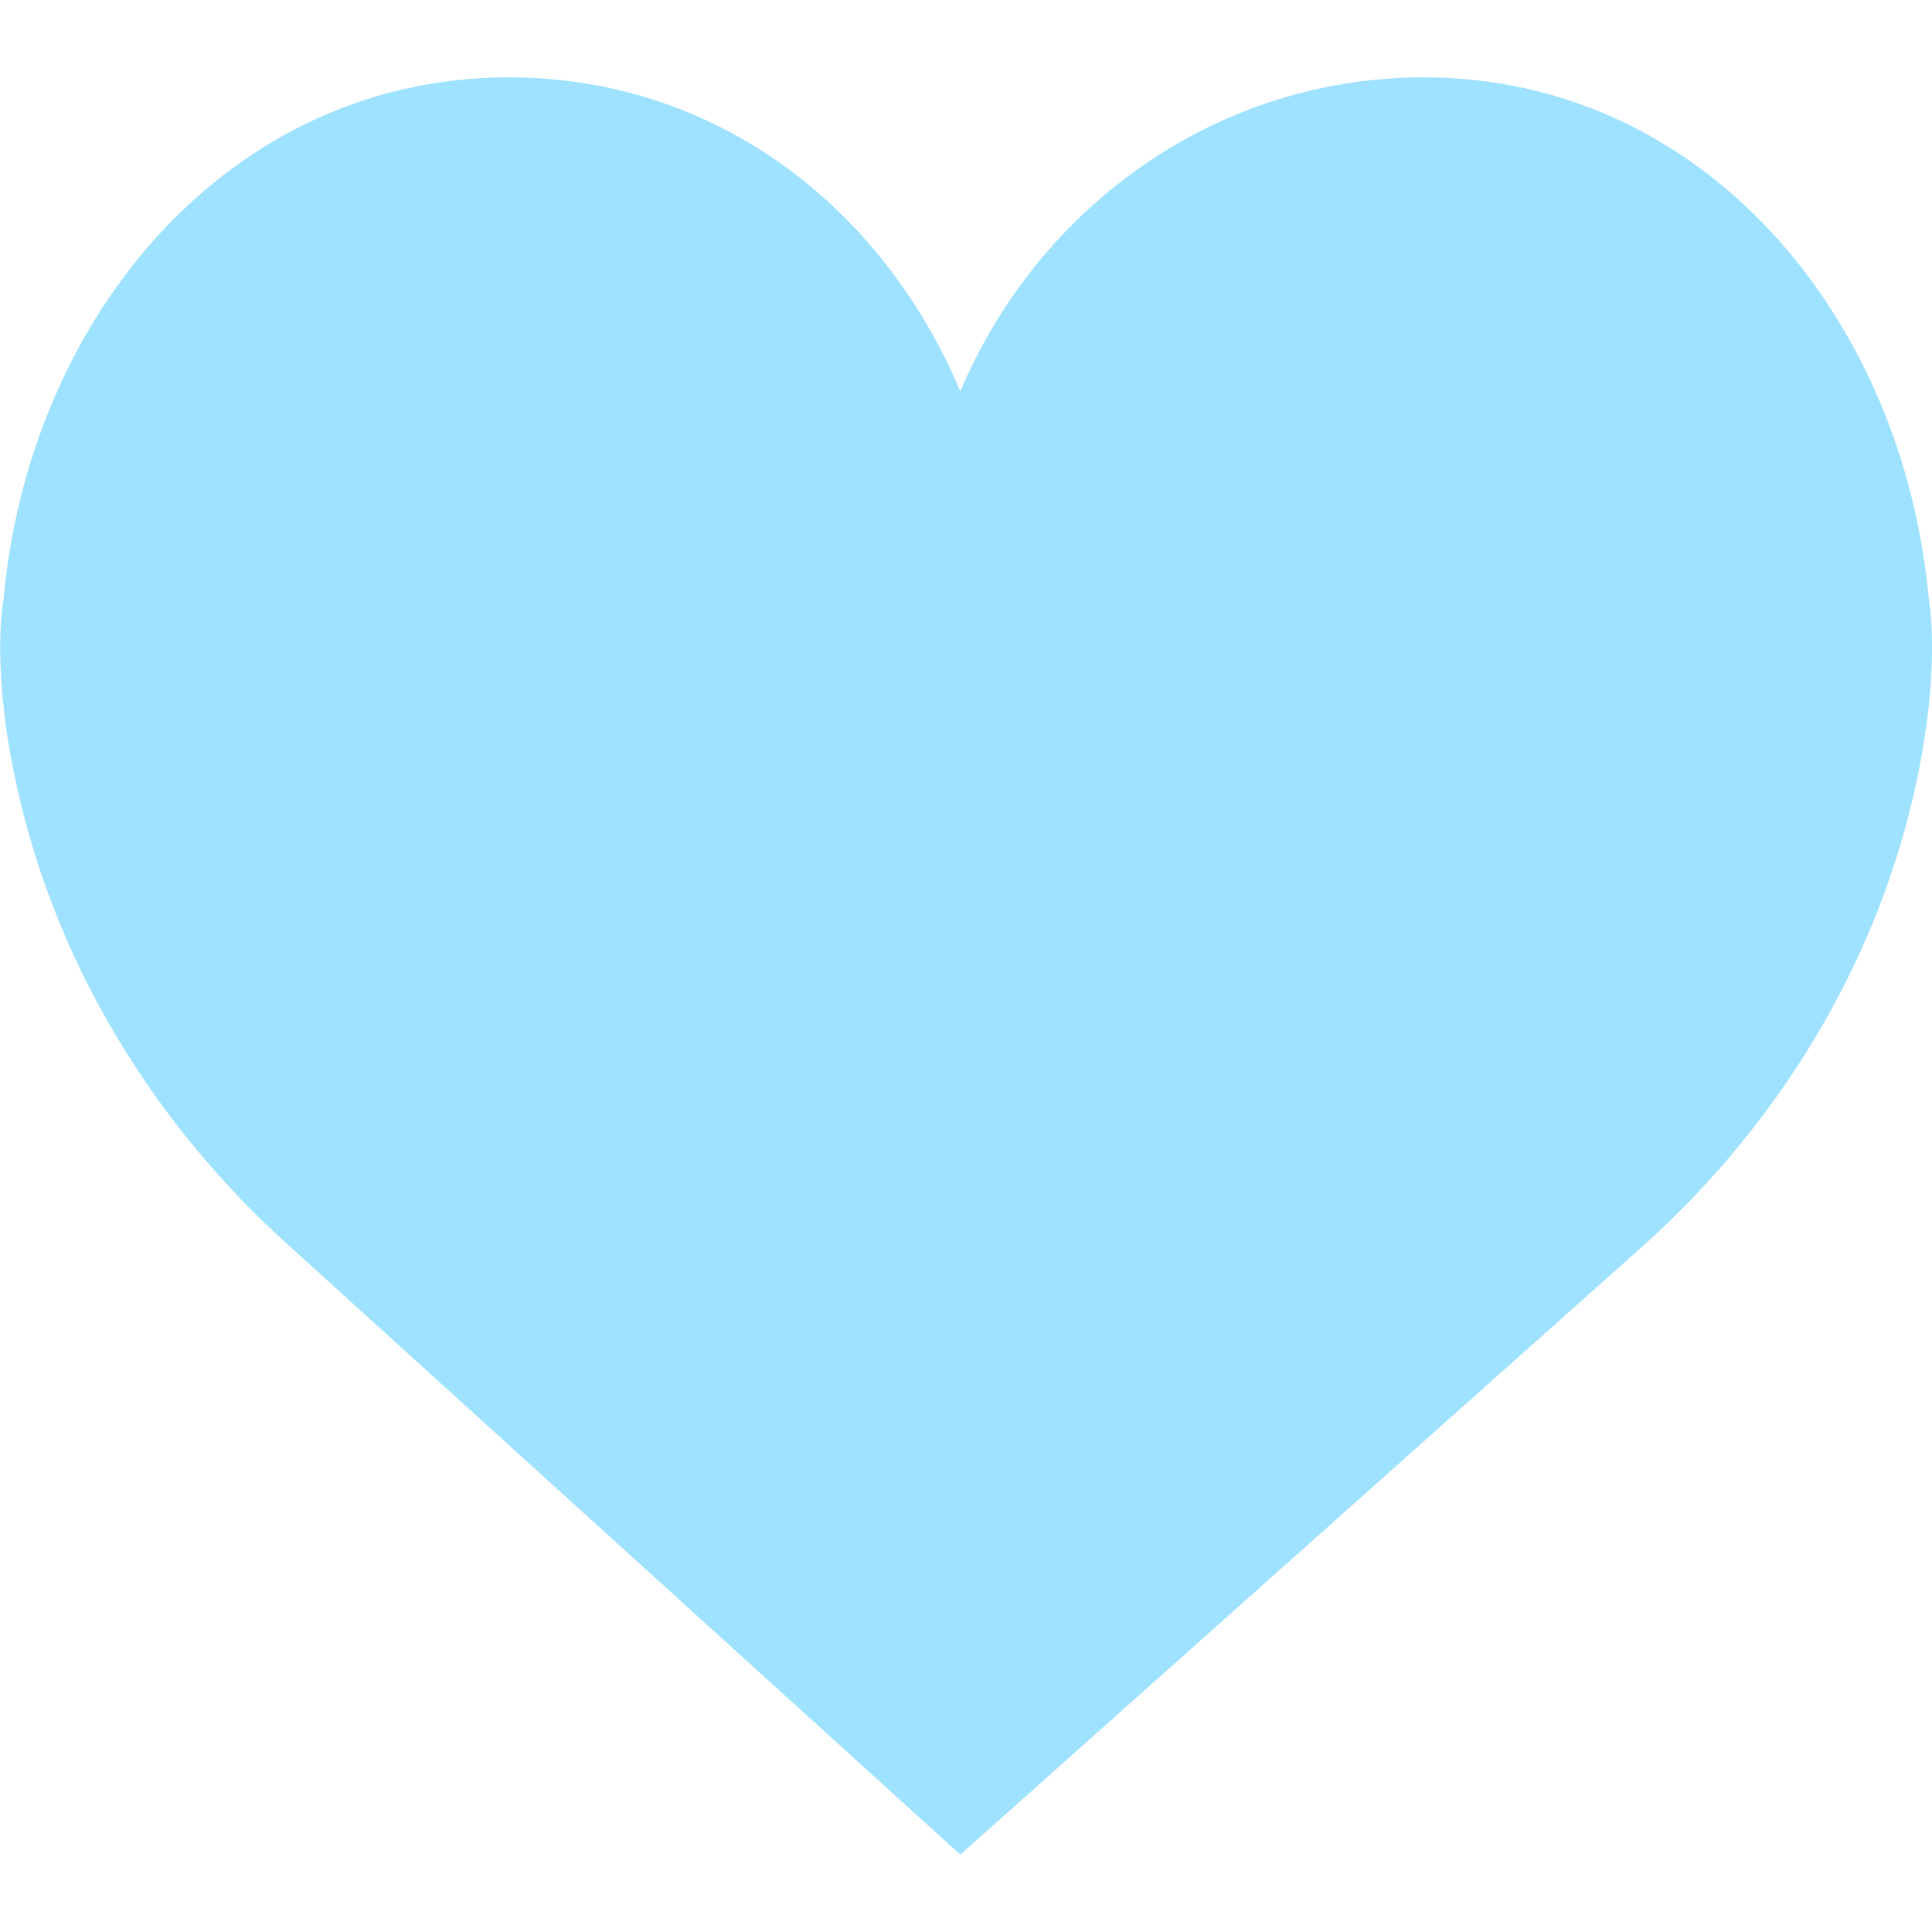 <?xml version="1.0" encoding="utf-8"?>
<!-- Generator: Adobe Illustrator 22.0.1, SVG Export Plug-In . SVG Version: 6.00 Build 0)  -->
<svg version="1.1" id="Capa_1" xmlns="http://www.w3.org/2000/svg" xmlns:xlink="http://www.w3.org/1999/xlink" x="0px" y="0px"
	 viewBox="0 0 512 512" style="enable-background:new 0 0 512 512;" xml:space="preserve">
<style type="text/css">
	.st0{fill:#9FE2FF;}
</style>
<g>
	<path class="st0" d="M254.5,103.7c20.7-49,67.9-83.2,122.8-83.2c74,0,127.2,63.3,133.9,138.7c0,0,3.6,18.7-4.3,52.4
		c-10.8,45.9-36.3,86.7-70.6,117.8L254.5,491.5L75.8,329.4C41.5,298.3,16,257.5,5.2,211.6c-8-33.7-4.3-52.4-4.3-52.4
		c6.7-75.4,60-138.7,133.9-138.7C189.7,20.5,233.8,54.7,254.5,103.7z"/>
</g>
</svg>
